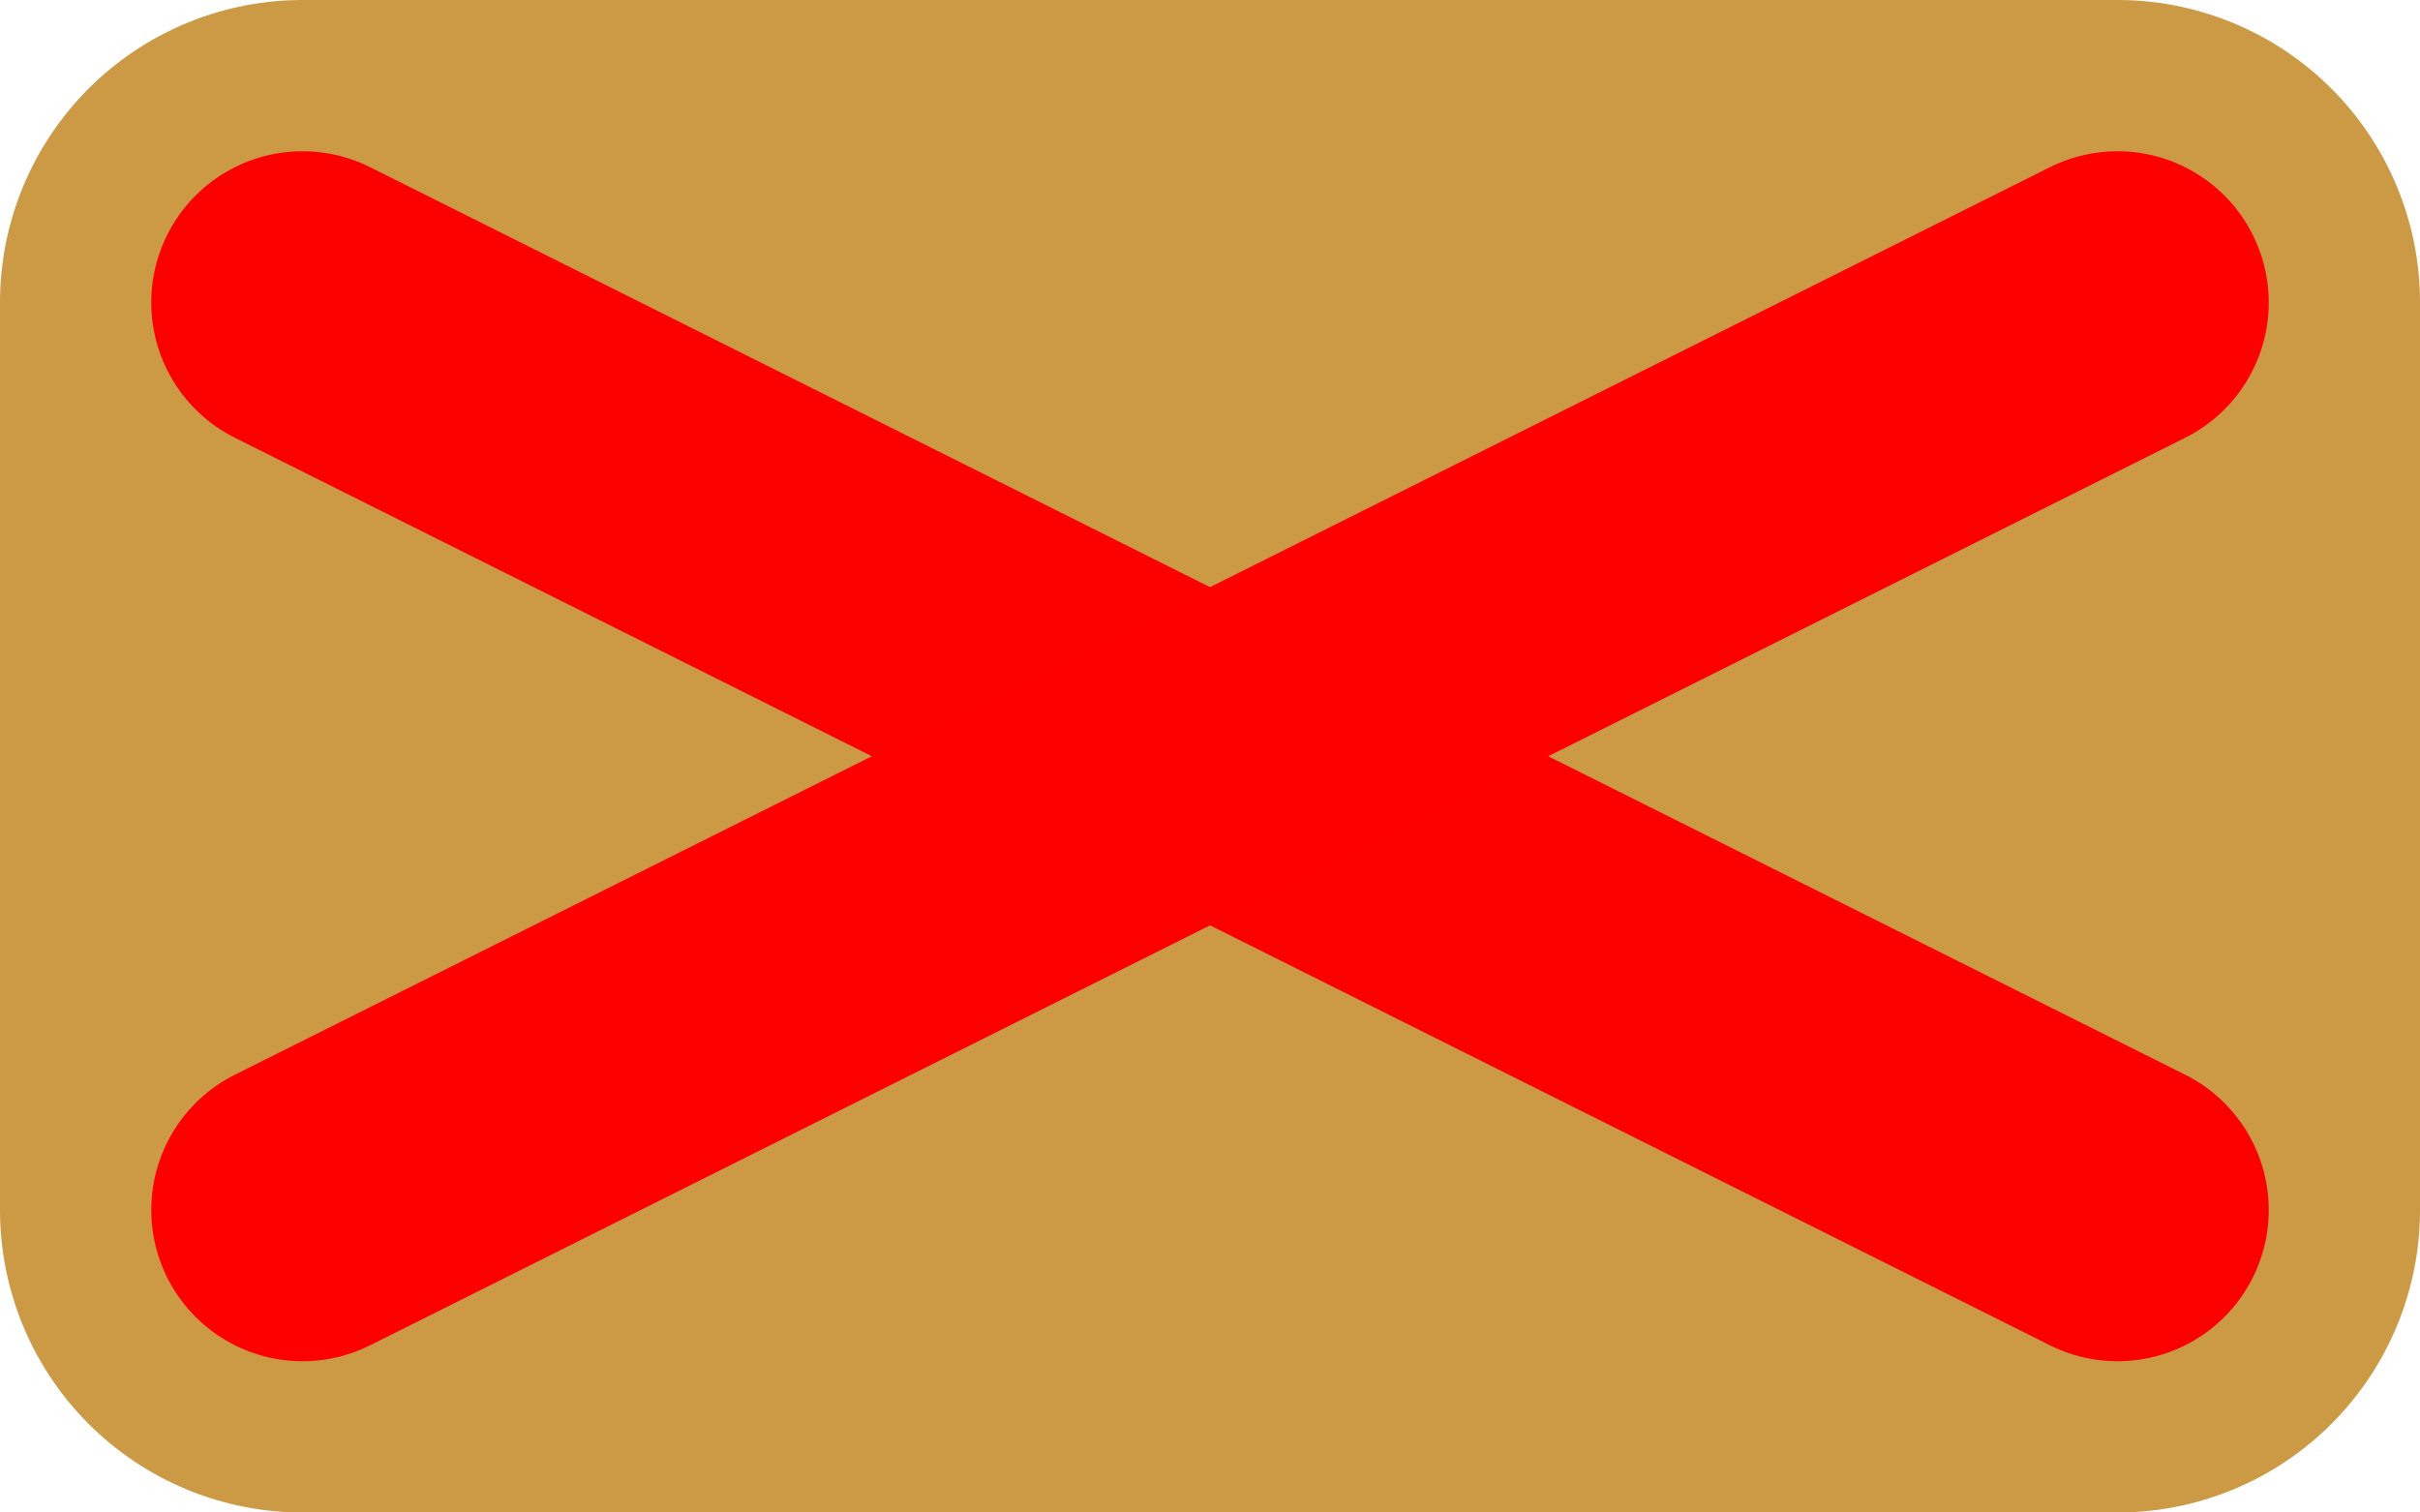 <?xml version="1.0" encoding="UTF-8" standalone="no"?>
<svg
   xmlns:dc="http://purl.org/dc/elements/1.1/"
   xmlns:cc="http://creativecommons.org/ns#"
   xmlns:rdf="http://www.w3.org/1999/02/22-rdf-syntax-ns#"
   xmlns:svg="http://www.w3.org/2000/svg"
   xmlns="http://www.w3.org/2000/svg"
   xmlns:sodipodi="http://sodipodi.sourceforge.net/DTD/sodipodi-0.dtd"
   xmlns:inkscape="http://www.inkscape.org/namespaces/inkscape"
   version="1.1"
   id="circle-15"
   width="16"
   height="10"
   viewBox="0 0 16 10"
   sodipodi:docname="no_inscription.svg"
   inkscape:version="0.92.5 (2060ec1f9f, 2020-04-08)">
  <defs
     id="defs857" />
  <sodipodi:namedview
     pagecolor="#ffffff"
     bordercolor="#666666"
     borderopacity="1"
     objecttolerance="10"
     gridtolerance="10"
     guidetolerance="10"
     inkscape:pageopacity="0"
     inkscape:pageshadow="2"
     inkscape:window-width="1366"
     inkscape:window-height="741"
     id="namedview855"
     showgrid="true"
     fit-margin-top="0"
     fit-margin-left="0"
     fit-margin-right="0"
     fit-margin-bottom="0"
     inkscape:zoom="27.247181"
     inkscape:cx="8.0663162"
     inkscape:cy="3.8863451"
     inkscape:window-x="0"
     inkscape:window-y="27"
     inkscape:window-maximized="1"
     inkscape:current-layer="circle-15">
    <inkscape:grid
       type="xygrid"
       id="grid877"
       originx="0"
       originy="0" />
  </sodipodi:namedview>
  <rect
     style="opacity:1;vector-effect:none;fill:#cc9944;fill-opacity:1;stroke:#cc9944;stroke-width:4;stroke-linecap:butt;stroke-linejoin:round;stroke-miterlimit:4;stroke-dasharray:none;stroke-dashoffset:0;stroke-opacity:1;paint-order:fill markers stroke"
     id="rect879"
     width="12"
     height="6"
     x="2"
     y="2"
     ry="0" />
  <path
     style="fill:none;fill-rule:evenodd;stroke:#fc0000;stroke-width:2;stroke-linecap:round;stroke-linejoin:round;stroke-opacity:1;stroke-miterlimit:4;stroke-dasharray:none"
     d="M 2,2 14,8"
     id="path816"
     inkscape:connector-curvature="0" />
  <path
     style="fill:none;fill-rule:evenodd;stroke:#ff0000;stroke-width:2;stroke-linecap:round;stroke-linejoin:round;stroke-opacity:1;stroke-miterlimit:4;stroke-dasharray:none"
     d="M 2,8 14,2"
     id="path818"
     inkscape:connector-curvature="0" />
</svg>
